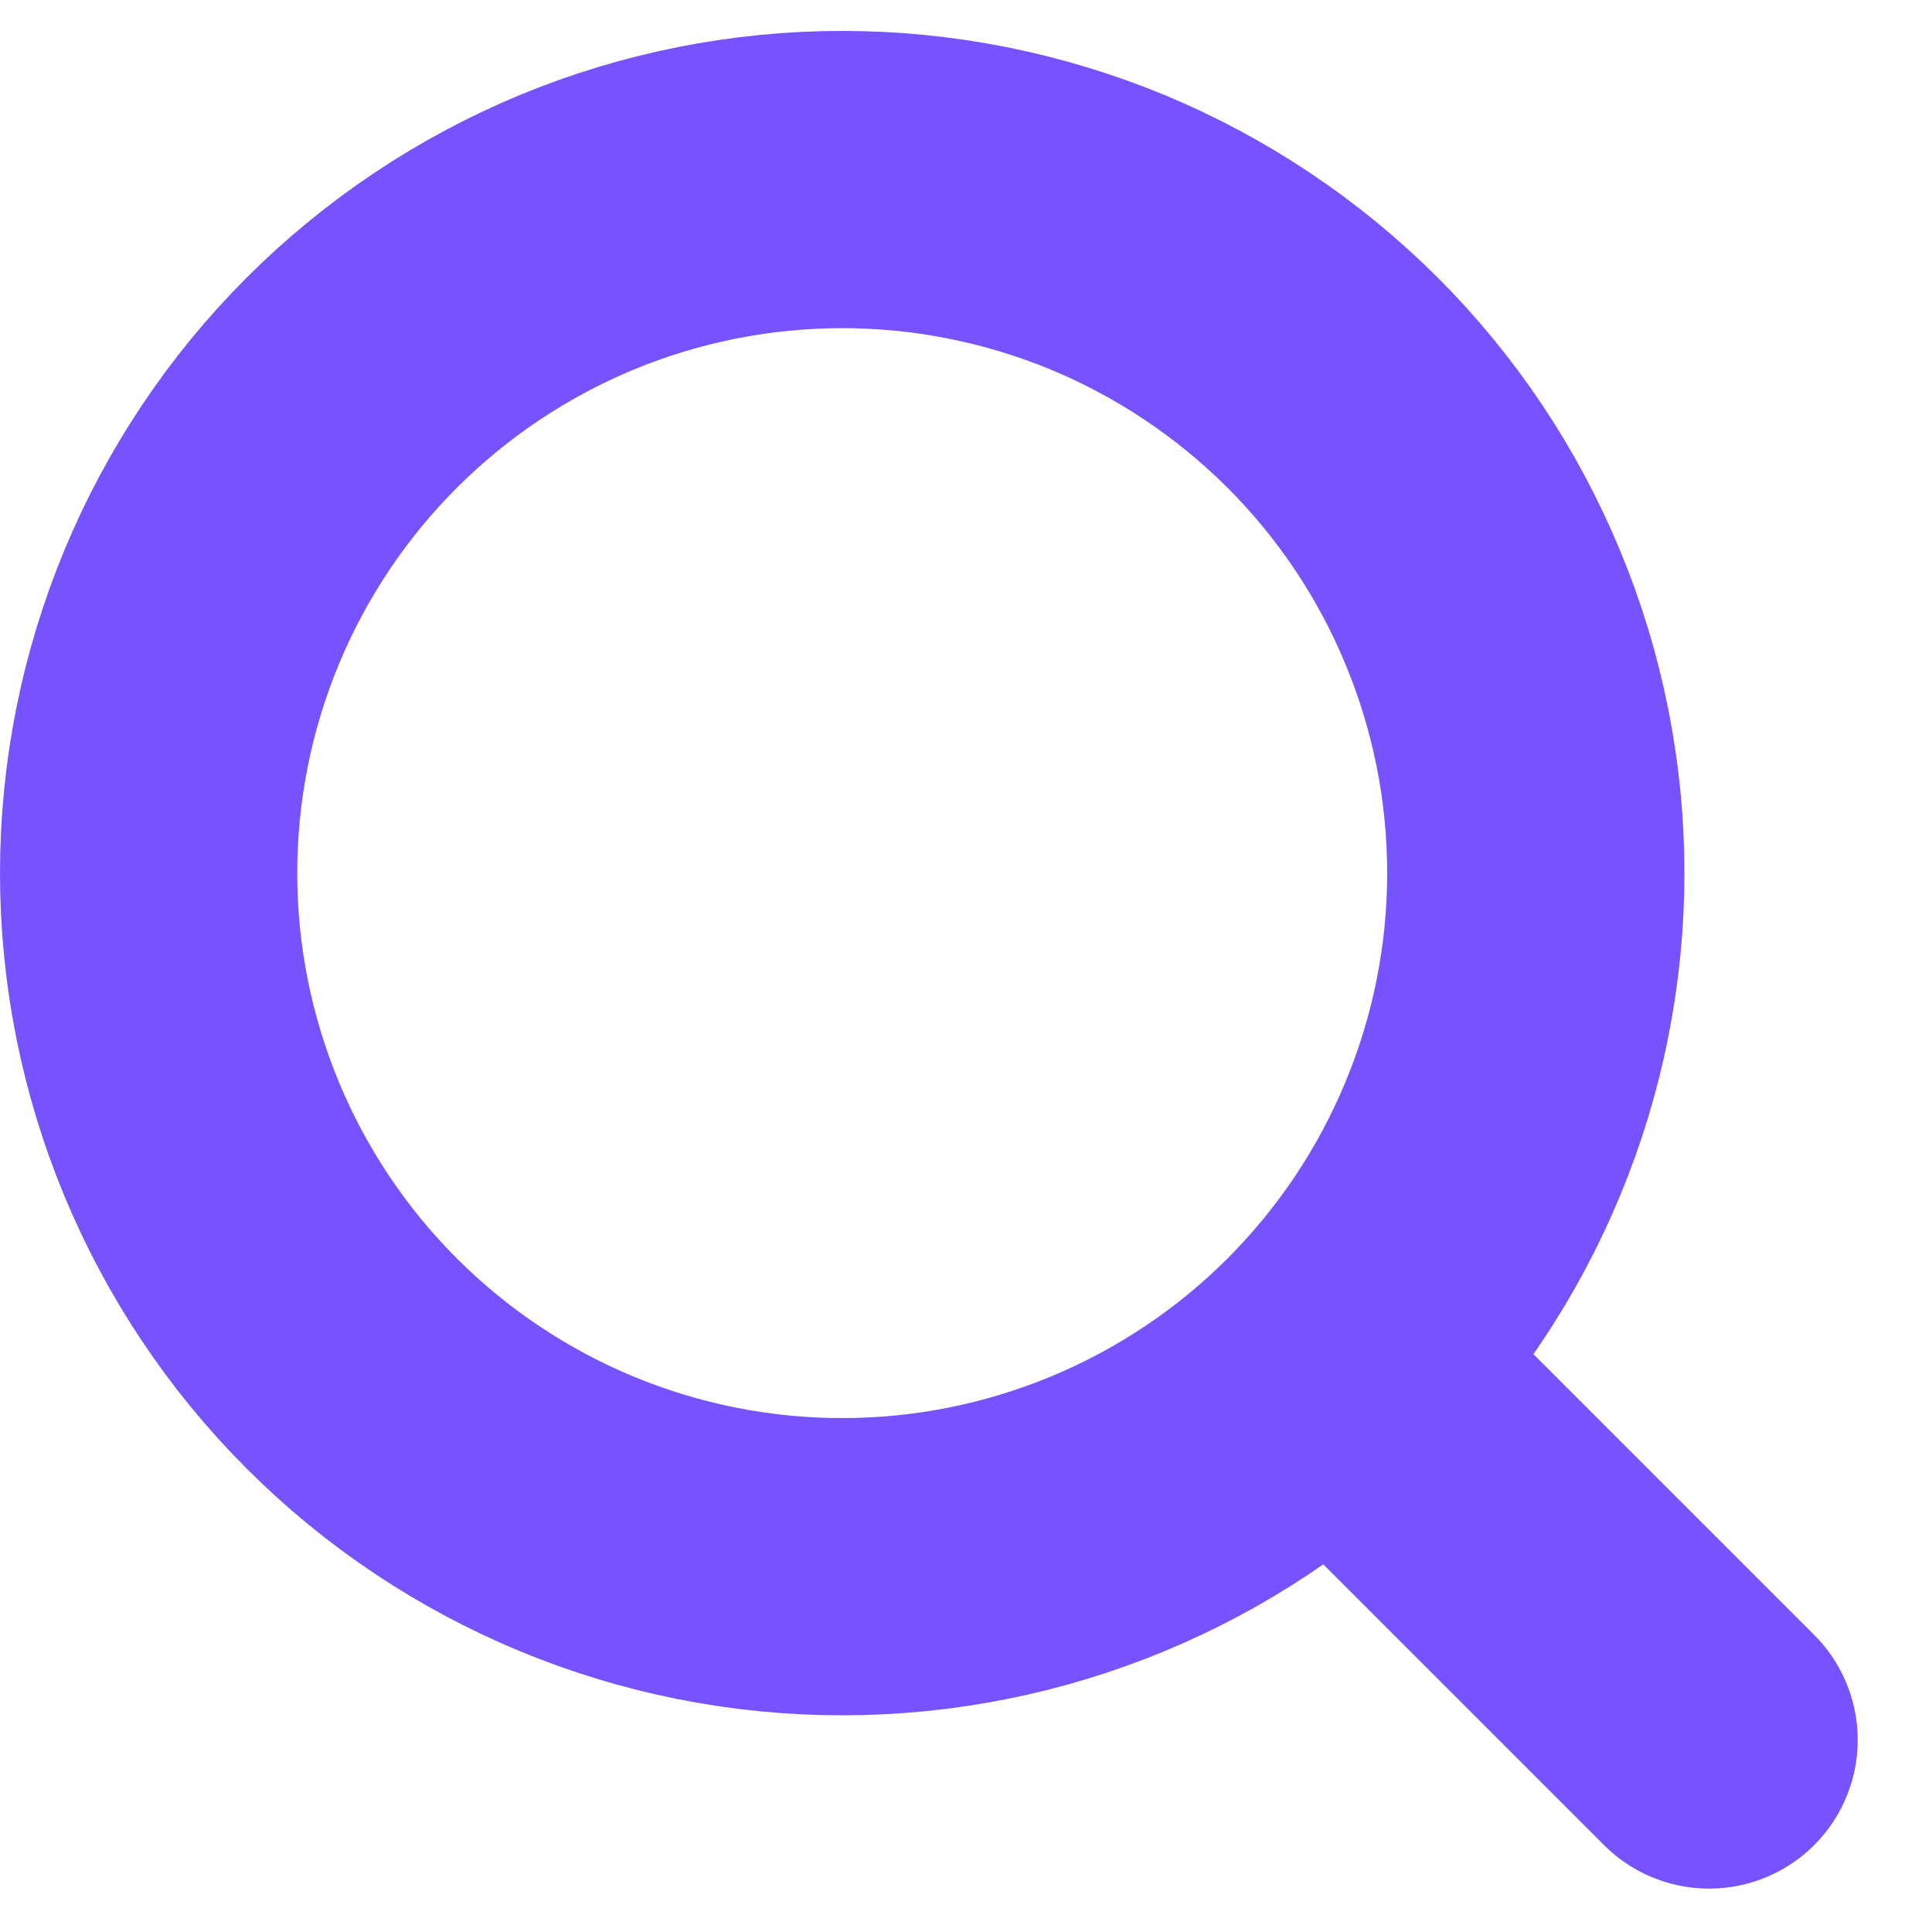 <svg width="13" height="13" viewBox="0 0 13 13" fill="none" xmlns="http://www.w3.org/2000/svg">
<path d="M11.5 11.708L8.967 9.175M8.967 9.175C9.4 8.741 9.744 8.227 9.978 7.661C10.213 7.095 10.334 6.488 10.334 5.875C10.334 5.262 10.213 4.655 9.978 4.089C9.744 3.523 9.4 3.008 8.967 2.575C8.533 2.142 8.019 1.798 7.453 1.563C6.886 1.329 6.28 1.208 5.667 1.208C5.054 1.208 4.447 1.329 3.881 1.563C3.315 1.798 2.8 2.142 2.367 2.575C1.492 3.45 1 4.637 1 5.875C1 7.112 1.492 8.3 2.367 9.175C3.242 10.05 4.429 10.542 5.667 10.542C6.904 10.542 8.092 10.05 8.967 9.175Z" stroke="#7653FF" stroke-width="2" stroke-linecap="round" stroke-linejoin="round"/>
</svg>
